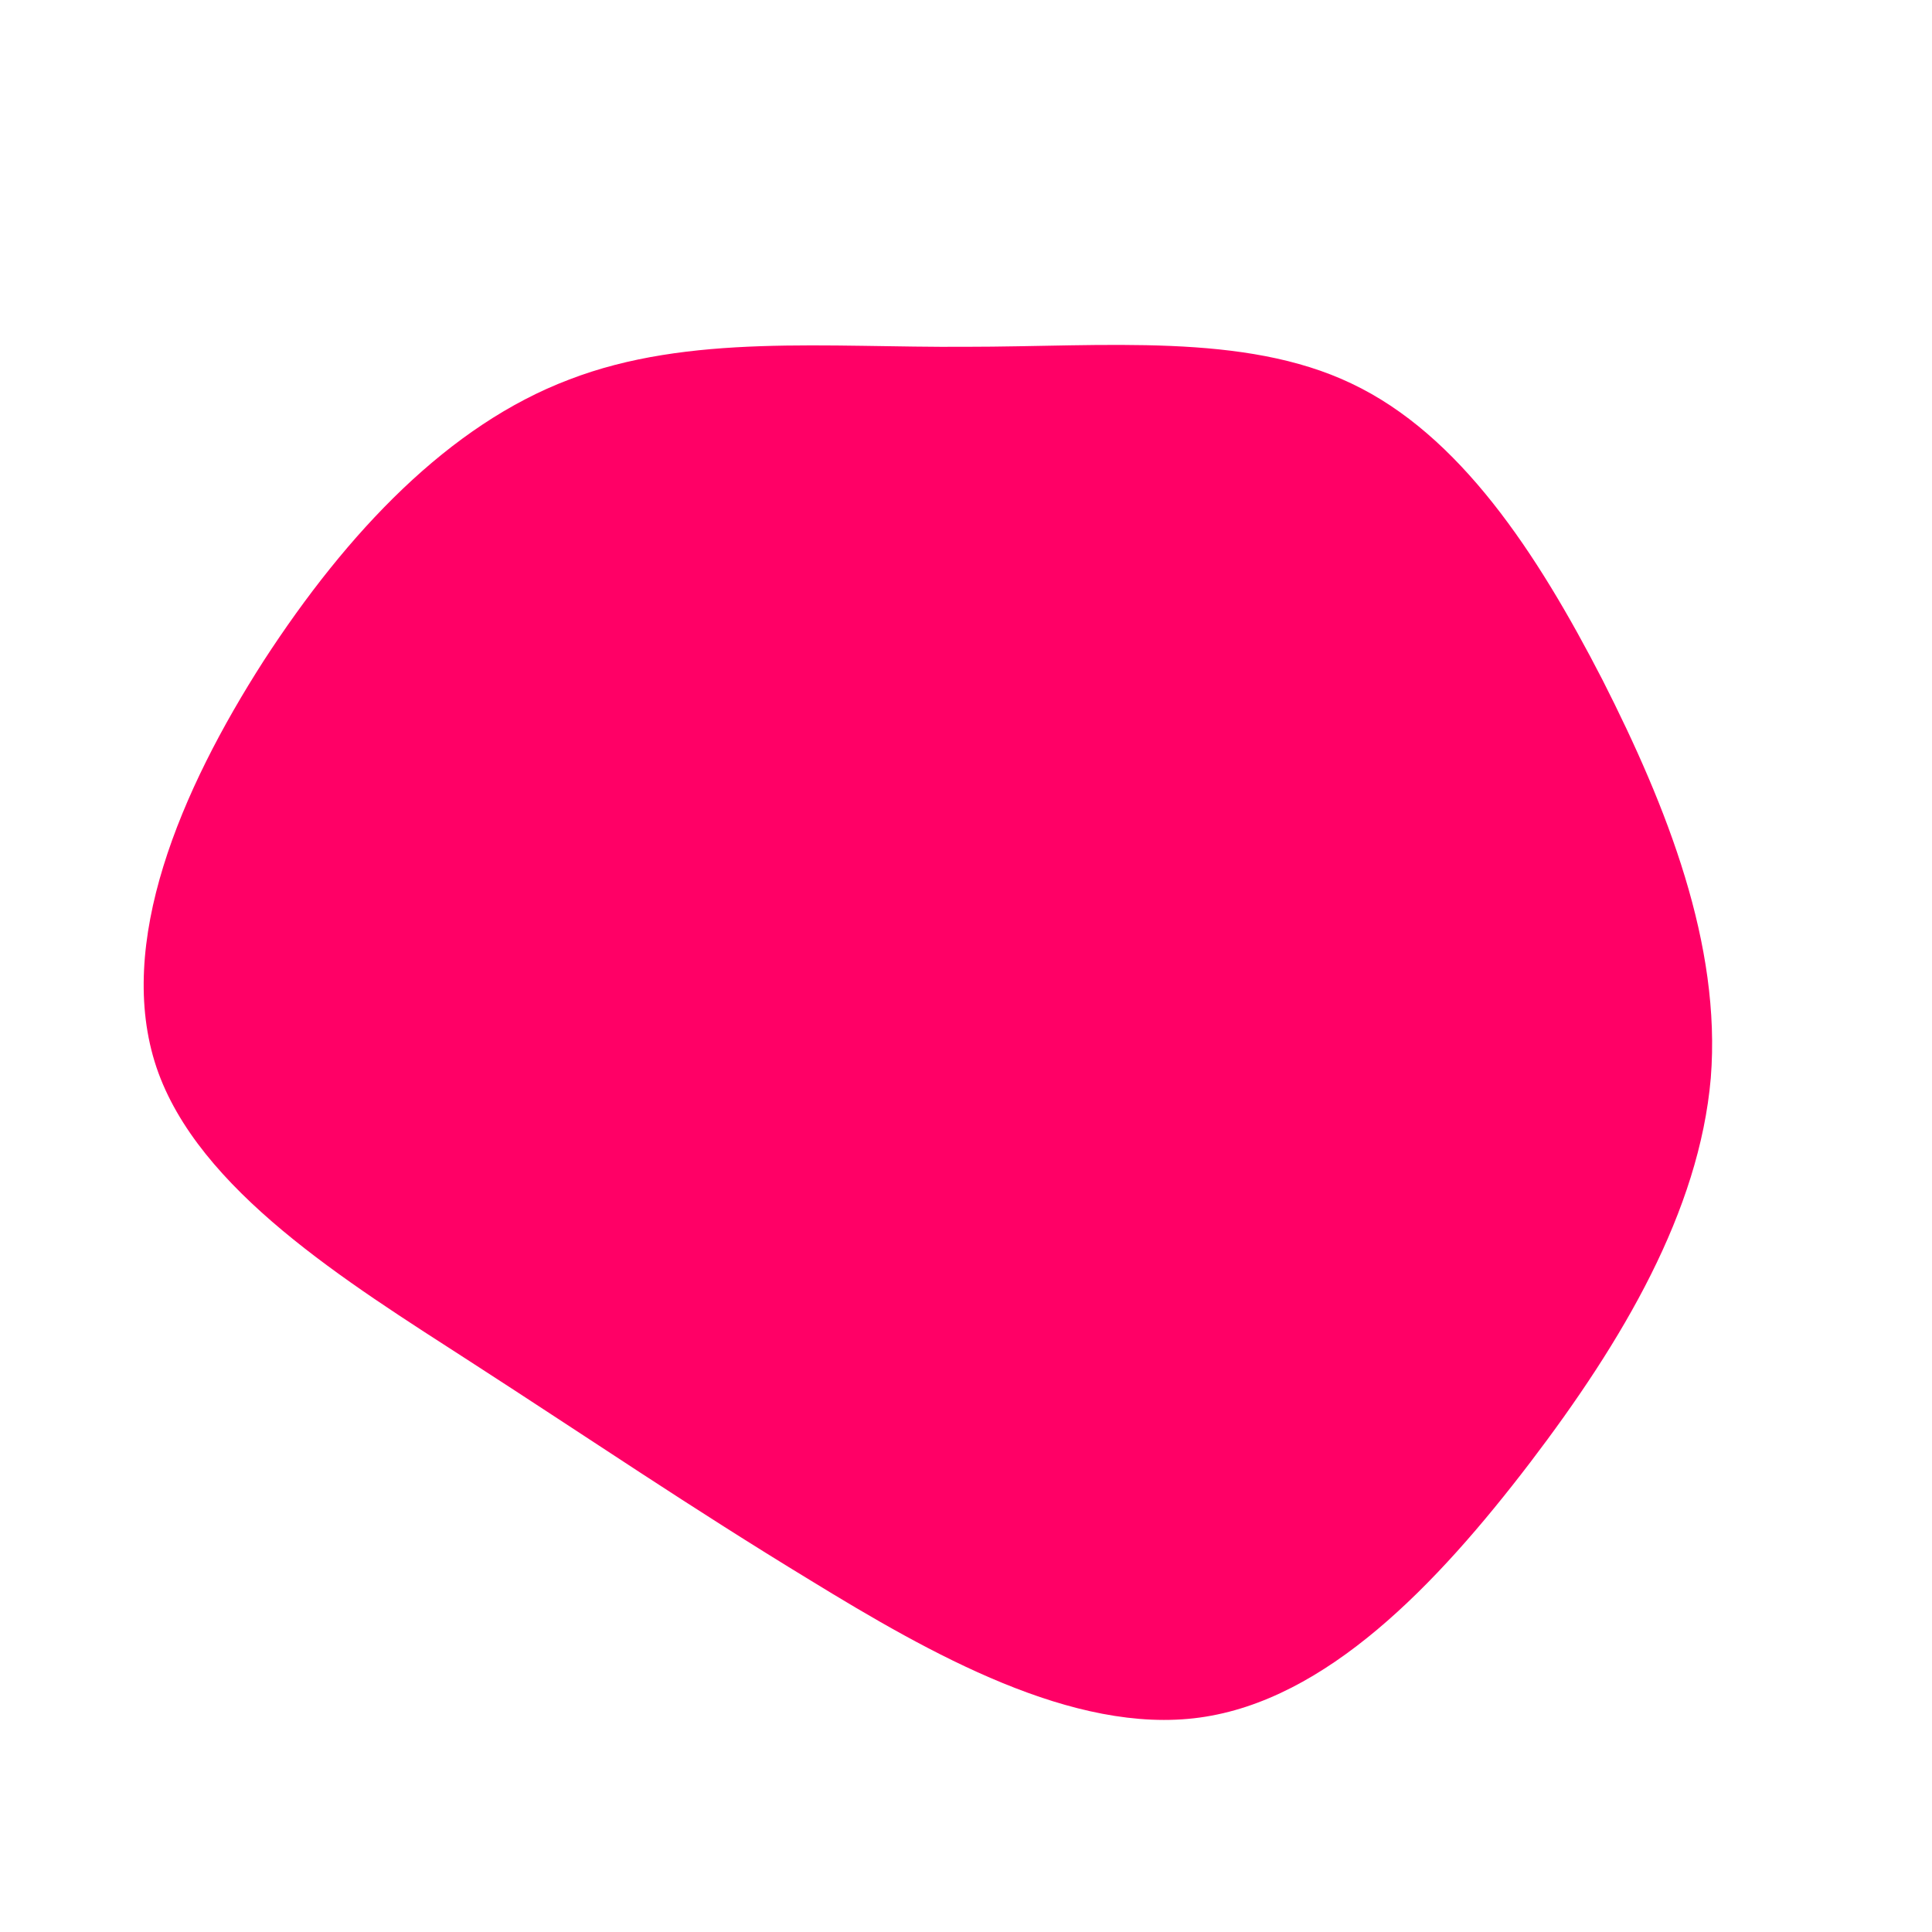 <?xml version="1.0" standalone="no"?>
<svg viewBox="0 0 200 200" xmlns="http://www.w3.org/2000/svg">
  <path fill="#FF0066" d="M39.9,-60.3C51.1,-55,59.1,-42.8,65.9,-29.6C72.6,-16.4,78.2,-2.2,77.1,11.6C75.9,25.4,68,38.8,58.4,51.4C48.7,64.1,37.3,76,24.2,77.8C11.1,79.6,-3.7,71.2,-16.1,63.6C-28.6,56,-38.7,49.1,-51.4,40.9C-64.1,32.7,-79.5,23.2,-83.8,10.5C-88.1,-2.3,-81.3,-18.2,-72.7,-31.6C-64,-45,-53.5,-56,-41.1,-60.7C-28.7,-65.5,-14.3,-64,0,-64.1C14.4,-64.1,28.8,-65.6,39.9,-60.3Z" transform="translate(100 100)" />
</svg>
